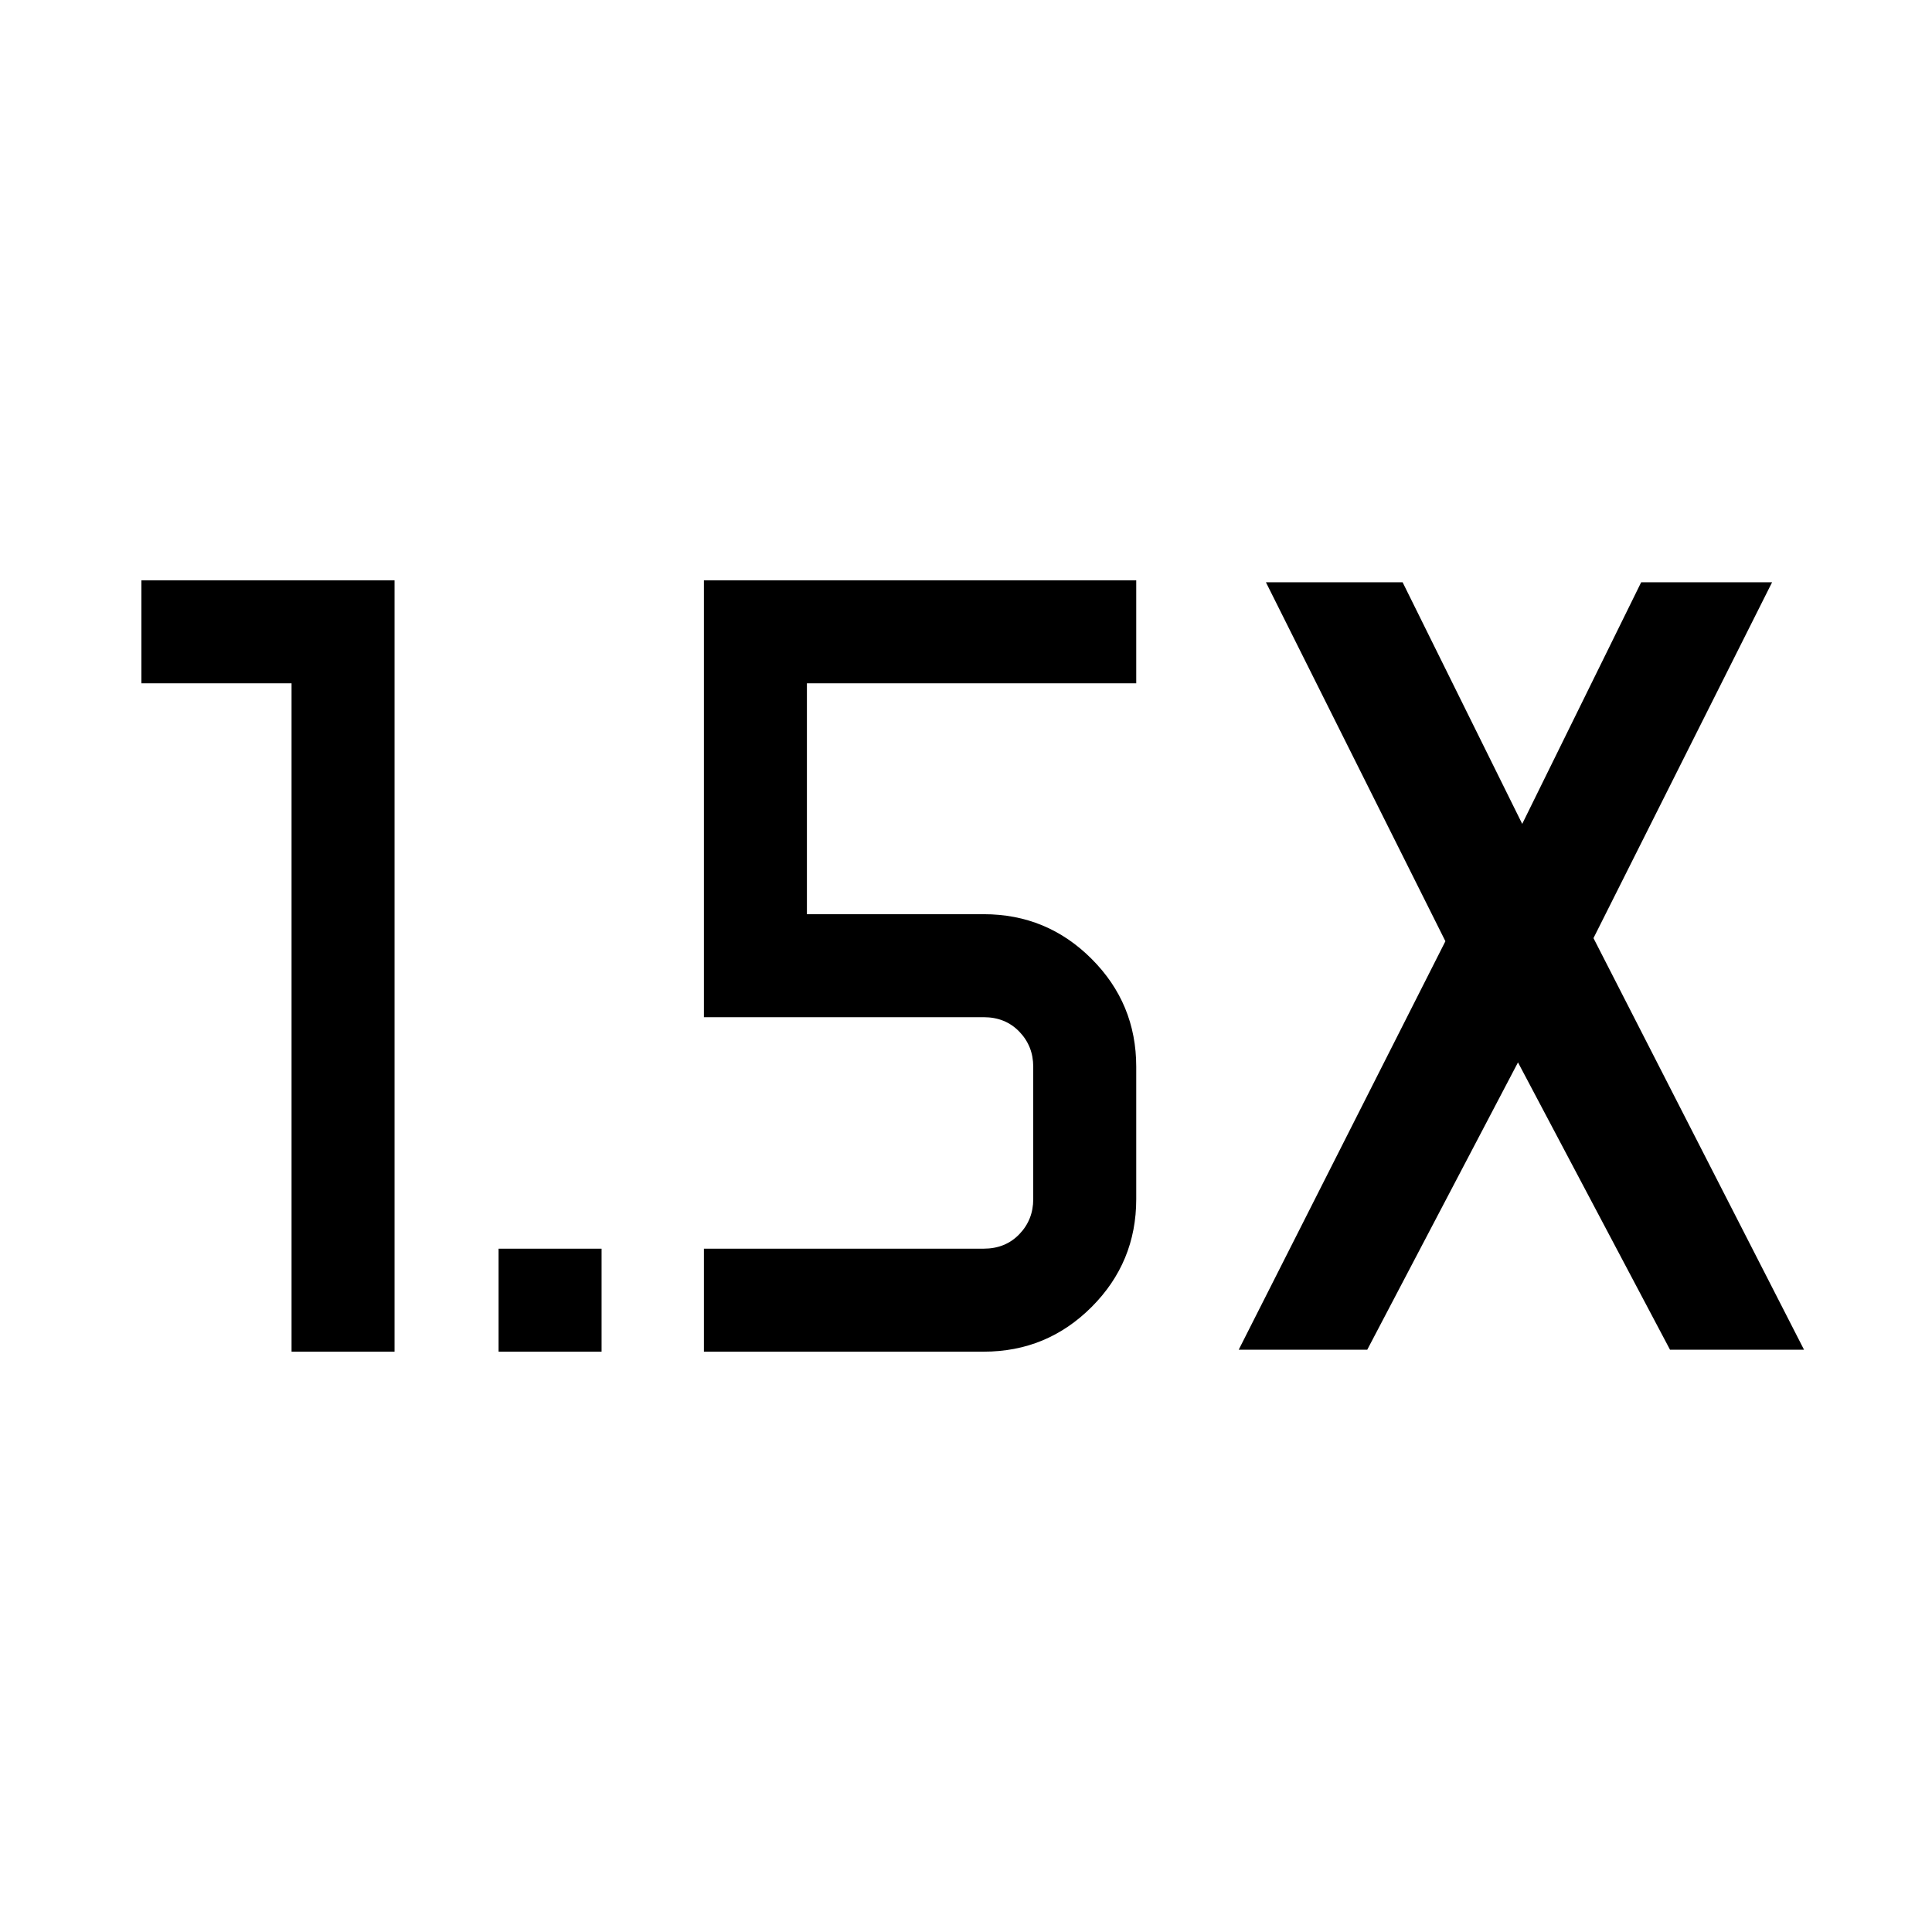 <svg xmlns="http://www.w3.org/2000/svg" height="40" viewBox="0 -960 960 960" width="40"><path d="M247.74-288.36v-51.18h51.18v51.18h-51.18Zm-102.87 0v-332.1H70.26v-51.18h125.79v383.28h-51.18Zm470.64-.97 102.7-202.98-89.18-178.36h67.92l59.43 120.06 59.11-120.06h65.05l-88.75 176.82 104.62 204.52h-66.59L754.28-432.1l-74.9 142.77h-63.87Zm-265.74.97v-51.18H488.8q10.76 0 17.69-7.18 6.92-7.18 6.92-17.43v-65.8q0-10.26-6.92-17.43-6.93-7.18-17.69-7.18H349.77v-217.08h214.82v51.18H400.95v114.72h87.85q31.41 0 53.6 22.19 22.19 22.18 22.19 53.6v65.8q0 31.41-22.19 53.6t-53.6 22.19H349.77Z"/></svg>